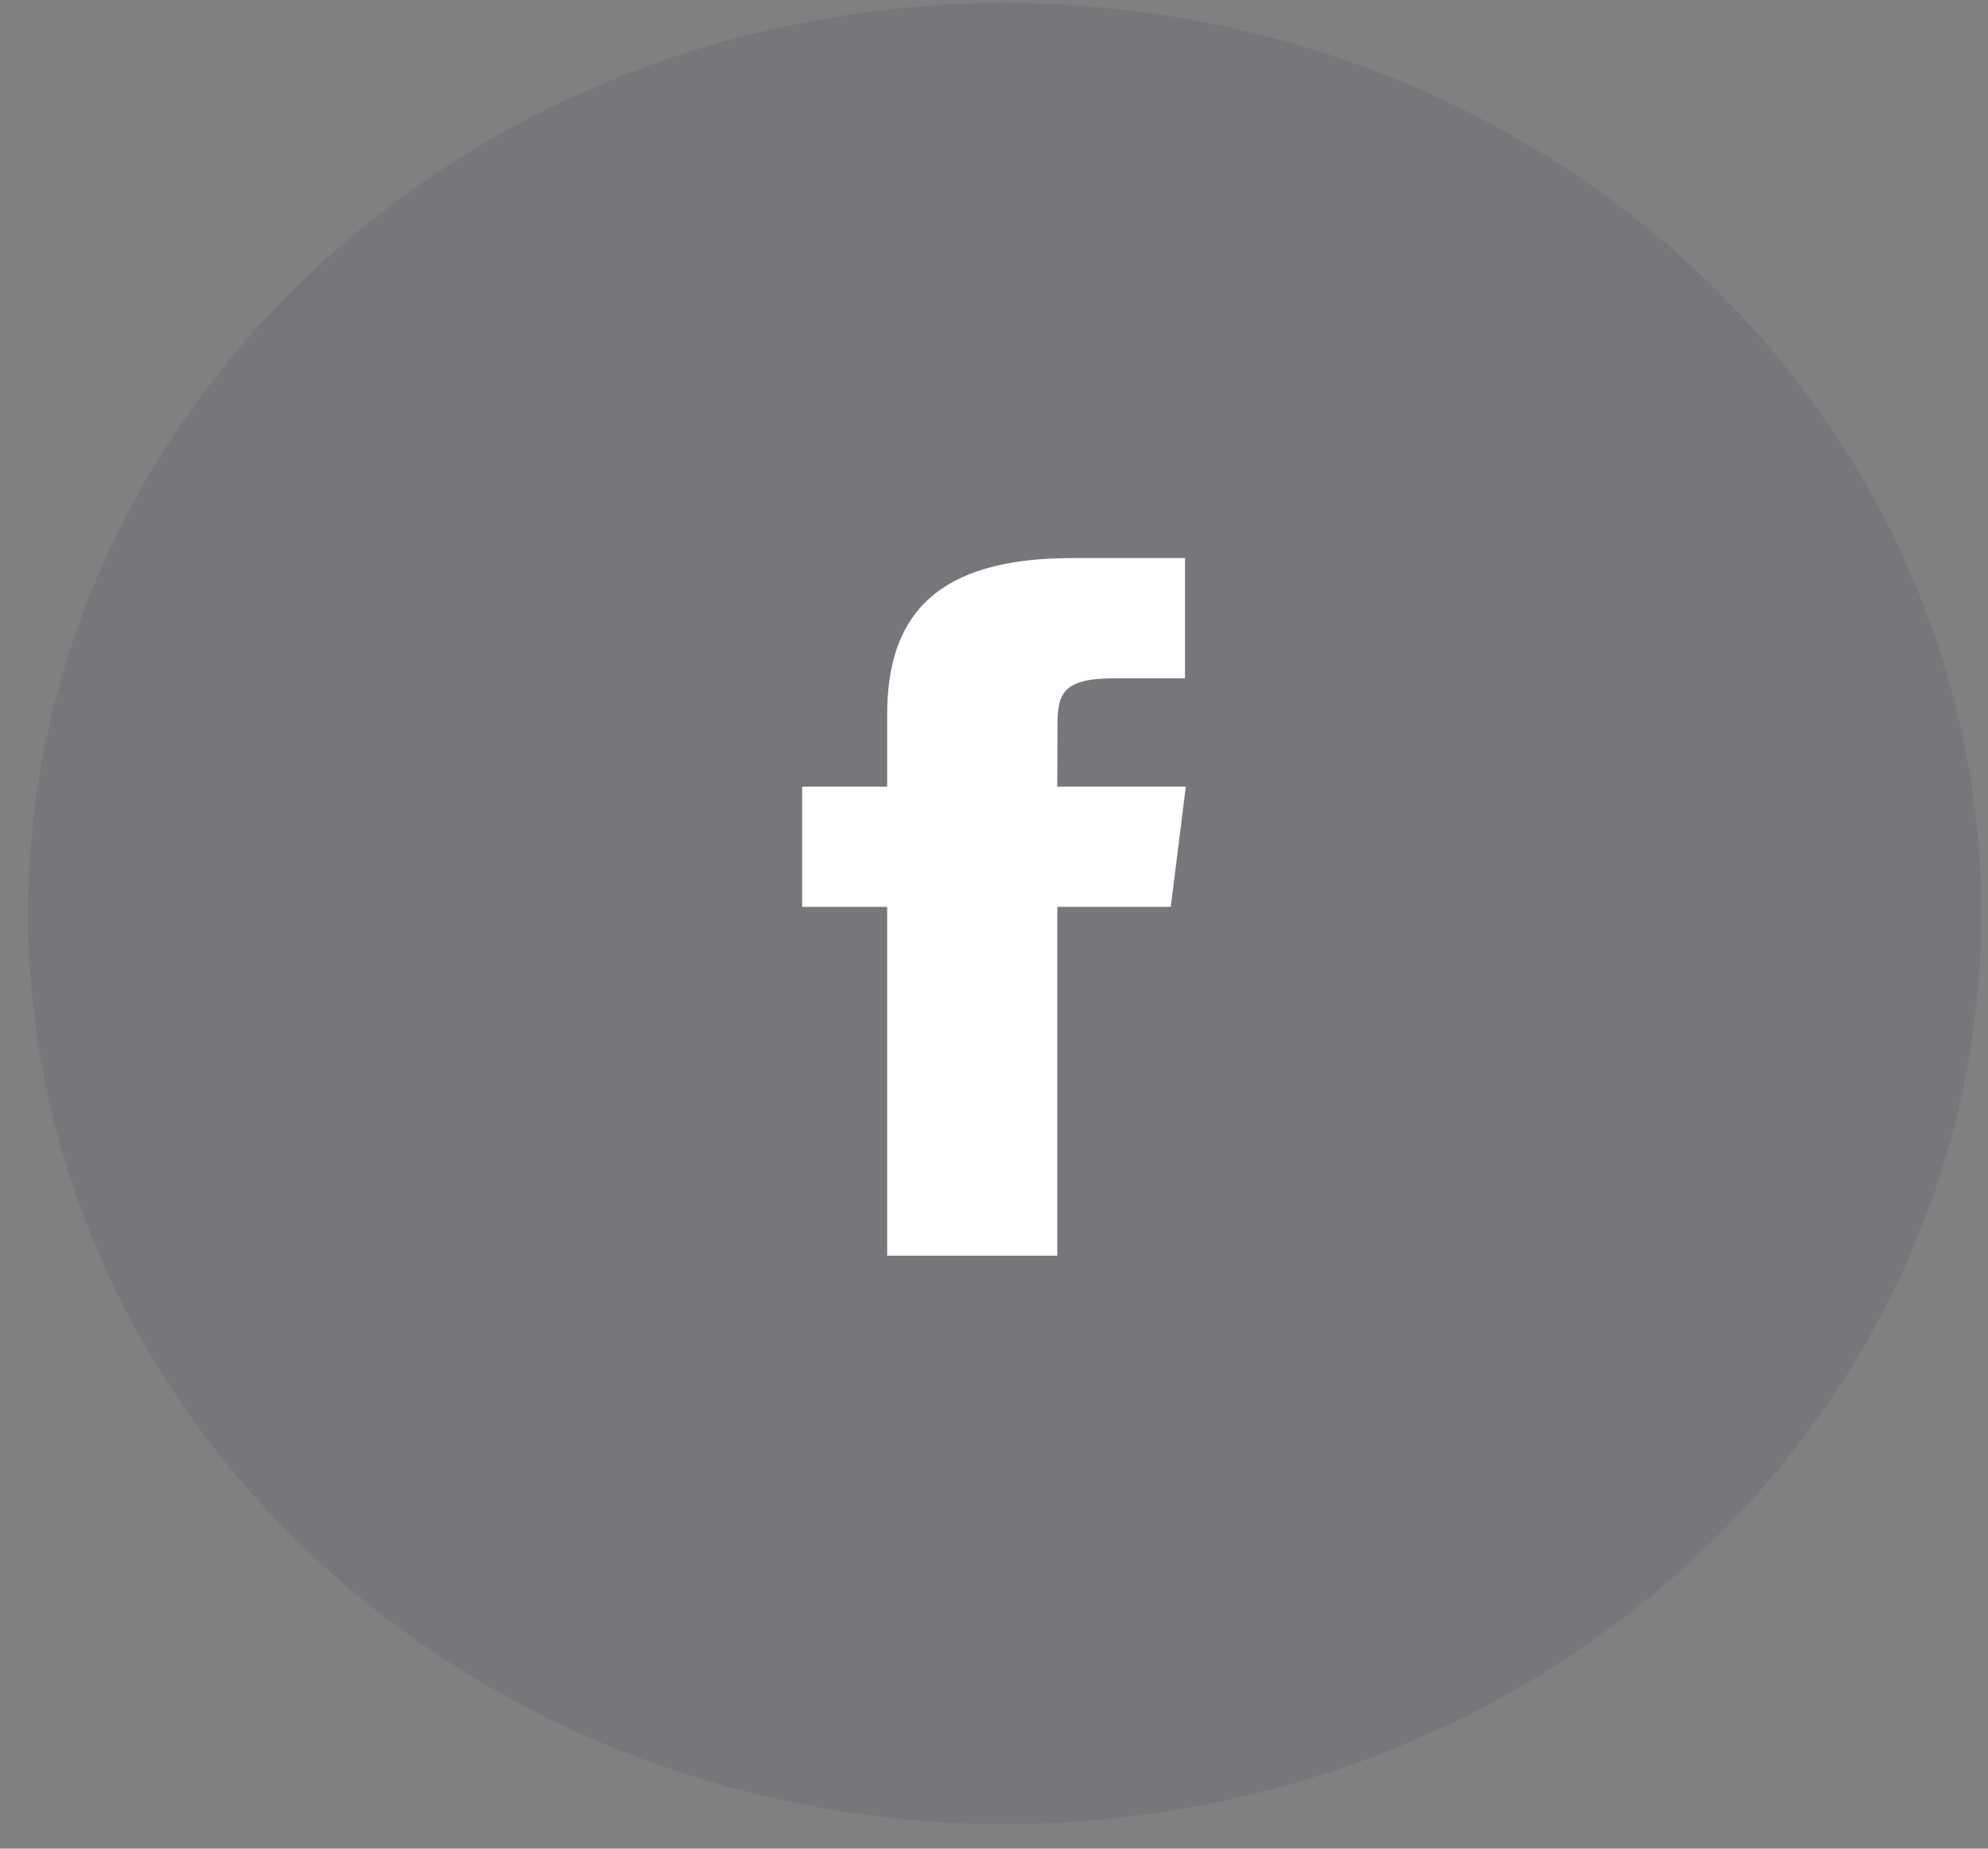<svg width="57" height="53" viewBox="0 0 57 53" fill="none" xmlns="http://www.w3.org/2000/svg">
<rect x="0" y="0" width="57" height="53" fill="#808080" stroke="none"/>
<ellipse opacity="0.1" cx="28.807" cy="26.191" rx="27.999" ry="26.103" fill="#212353"/>
<path d="M30.314 36V25.999H33.569L34 22.553H30.314L30.32 20.828C30.32 19.929 30.421 19.447 31.943 19.447H33.977V16H30.722C26.813 16 25.437 17.672 25.437 20.484V22.553H23V26H25.437V36H30.314Z" fill="white"/>
</svg>

